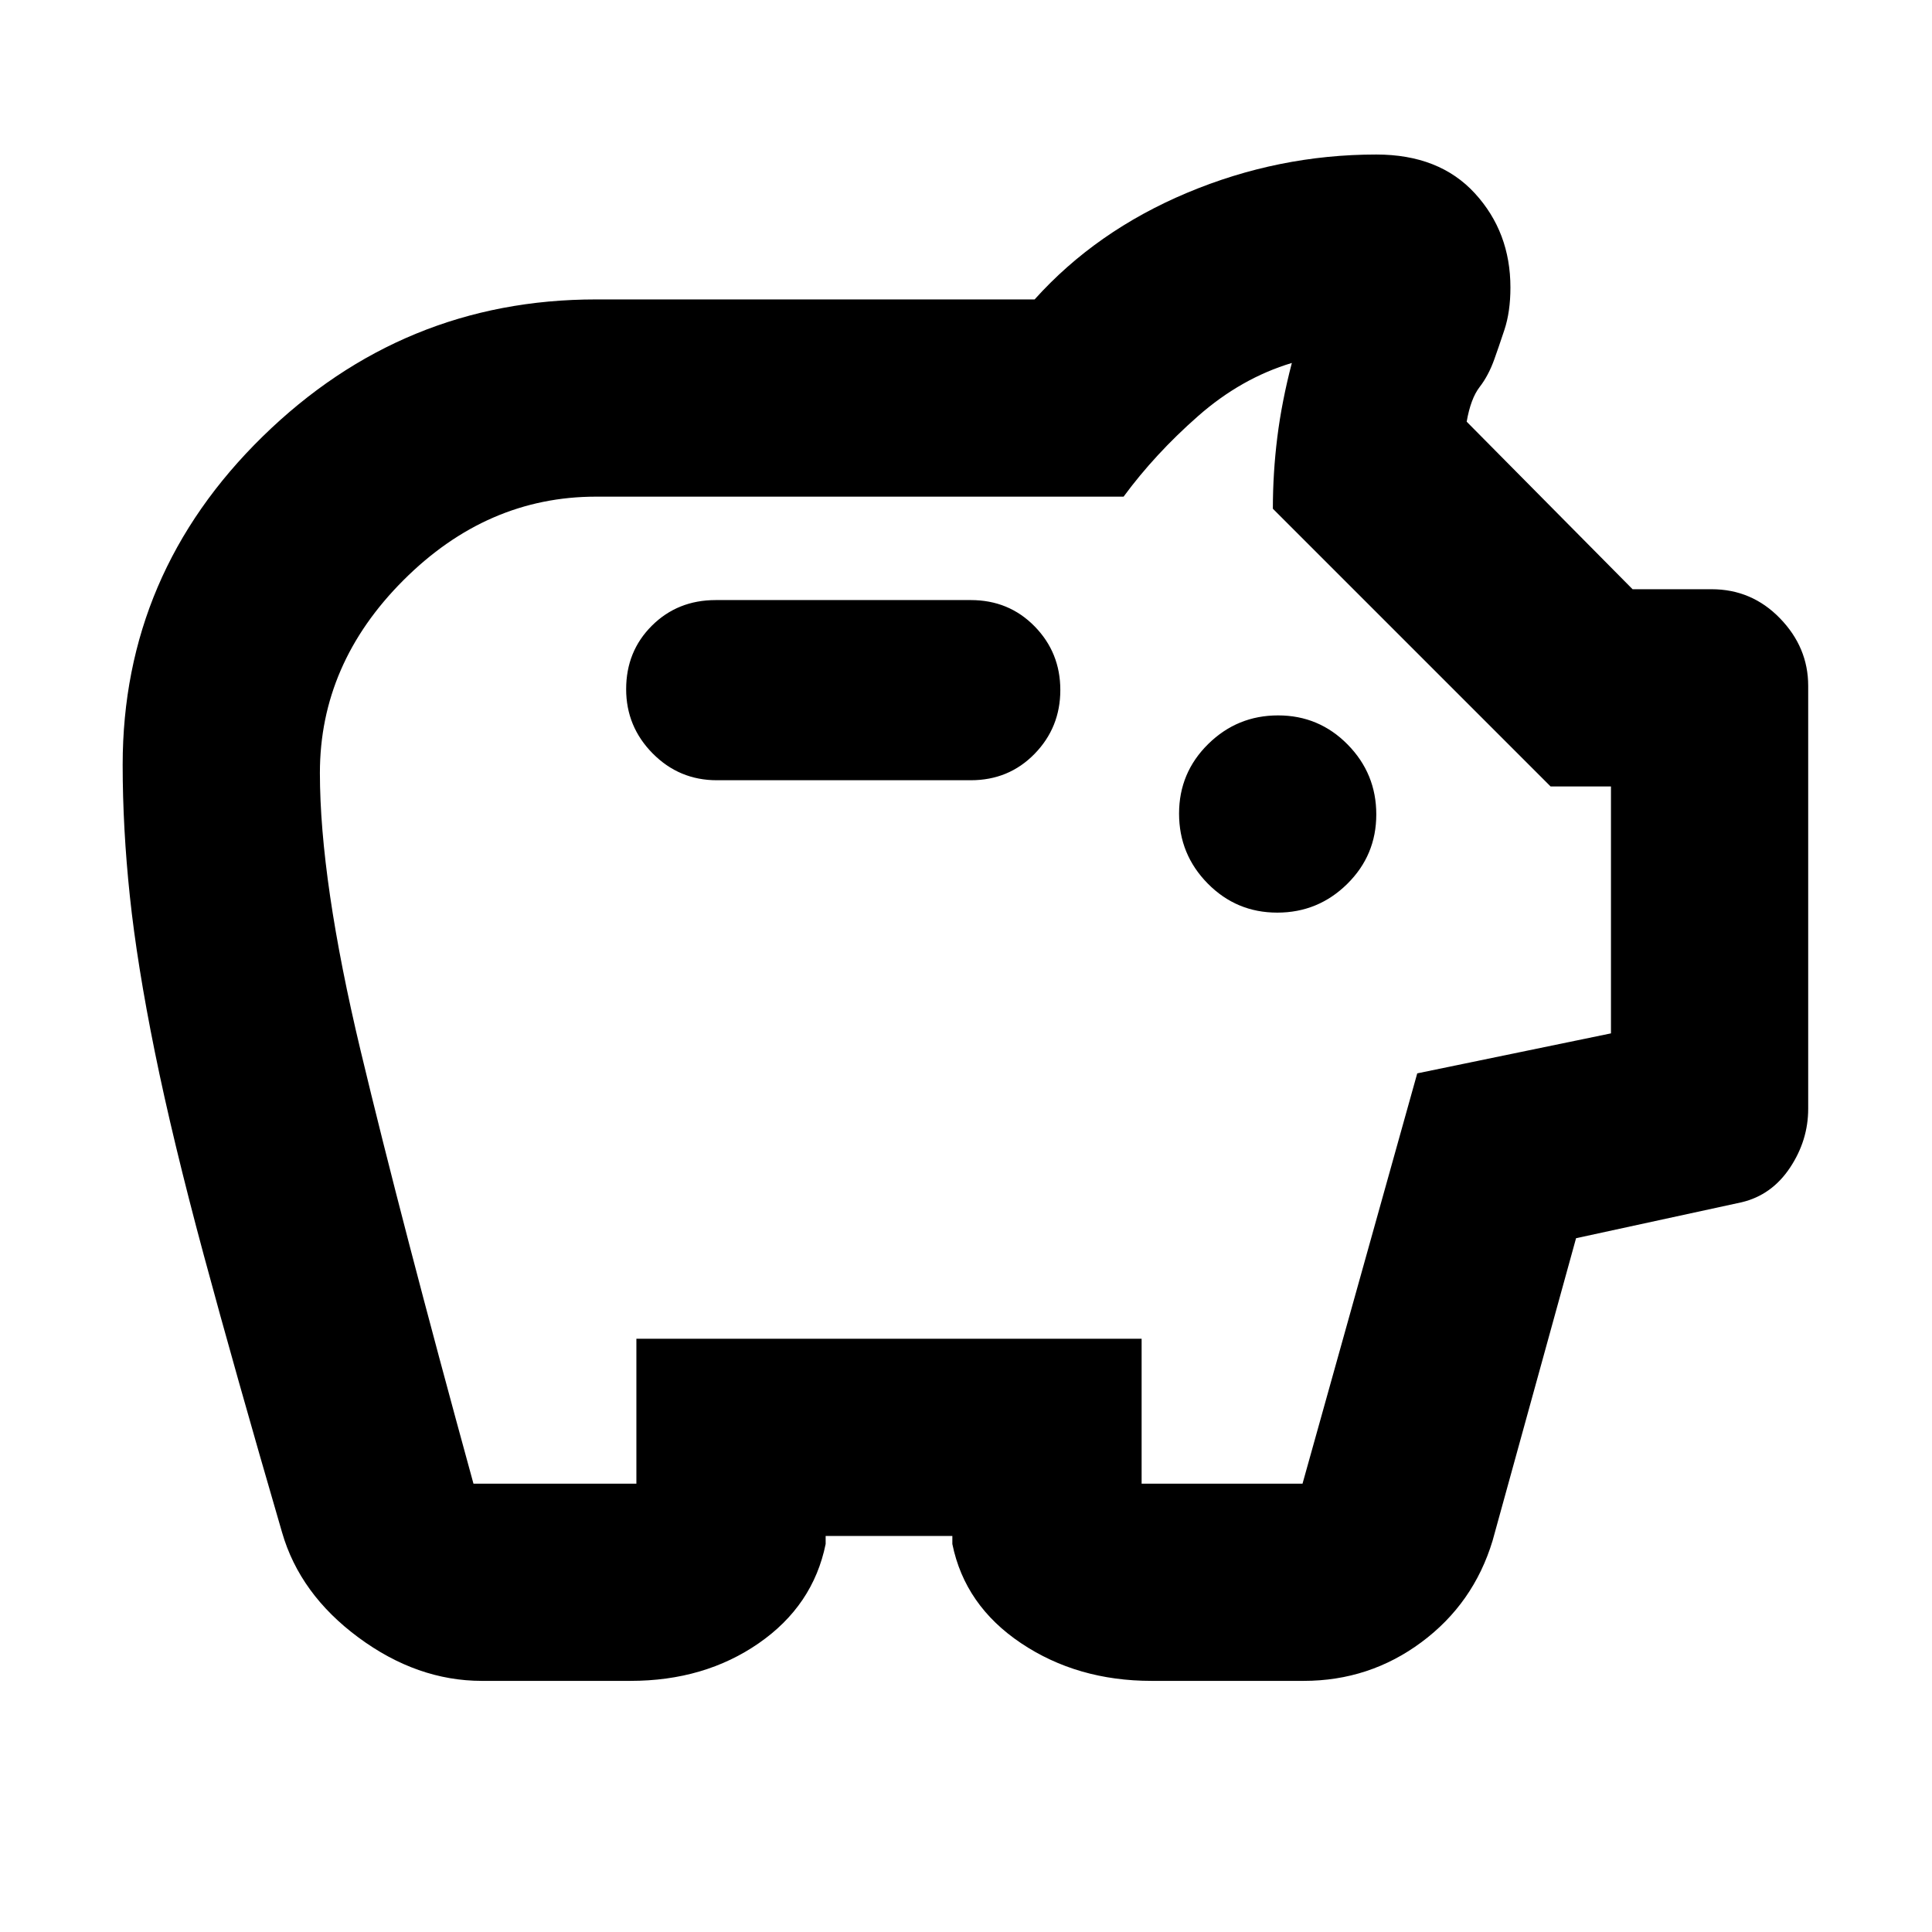 <svg xmlns="http://www.w3.org/2000/svg" height="20" viewBox="0 -960 960 960" width="20"><path d="M239.478-124.782q-32.214 0-61.369-21.565-29.154-21.566-37.981-52.305-23.434-80.435-38.902-137.809-15.468-57.373-24.3-100.908-8.833-43.534-12.402-77.333-3.57-33.798-3.57-65.298 0-95.037 69.592-163.128 69.59-68.09 165.627-68.09h217.925q30.554-34 75.815-53 45.261-19 93.957-19 31.305 0 48.979 19.275 17.674 19.276 17.674 46.813 0 12.032-3 21.064t-5 14.58q-2.869 8.051-7.304 13.79-4.435 5.739-6.435 17.228l82.434 83.25h39.261q19.963 0 33.982 14.456 14.019 14.457 14.019 33.544v210.175q0 15.676-9.044 29.273-9.043 13.597-24 17.162l-82.304 17.87-41.478 150.303q-9.43 31.177-35.314 50.415t-58.557 19.238h-75.565q-36.895 0-64.839-18.717-27.944-18.717-34.162-49.283v-4h-62.956v4q-6.218 30.566-33.218 49.283-27 18.717-63.783 18.717h-73.782Zm-4.218-98.001h80.956v-72h251.046v72h79.956l57-203.869 96.261-19.87v-122.695h-30l-138-138q0-17.835 2.217-35.57 2.217-17.734 7.217-36.865-25.173 7.565-46.608 26.413t-37 40.022H296.173q-54.19 0-95.703 41.514Q158.956-630.19 158.956-576q0 53.421 20.217 138.015 20.218 84.594 56.087 215.202Zm399.399-283.738q20.298 0 34.754-14.246 14.457-14.246 14.457-34.544 0-20.298-14.246-34.754-14.246-14.457-34.544-14.457-20.298 0-34.754 14.246-14.457 14.246-14.457 34.544 0 20.298 14.246 34.755 14.246 14.456 34.544 14.456Zm-152.268-65.782q18.903 0 31.691-13.116 12.788-13.115 12.788-31.717 0-18.602-12.788-31.646t-31.691-13.044H355.608q-18.904 0-31.691 12.727-12.788 12.728-12.788 31.542 0 18.602 13.176 31.928 13.177 13.326 31.868 13.326h126.218ZM480-502Z"/></svg>